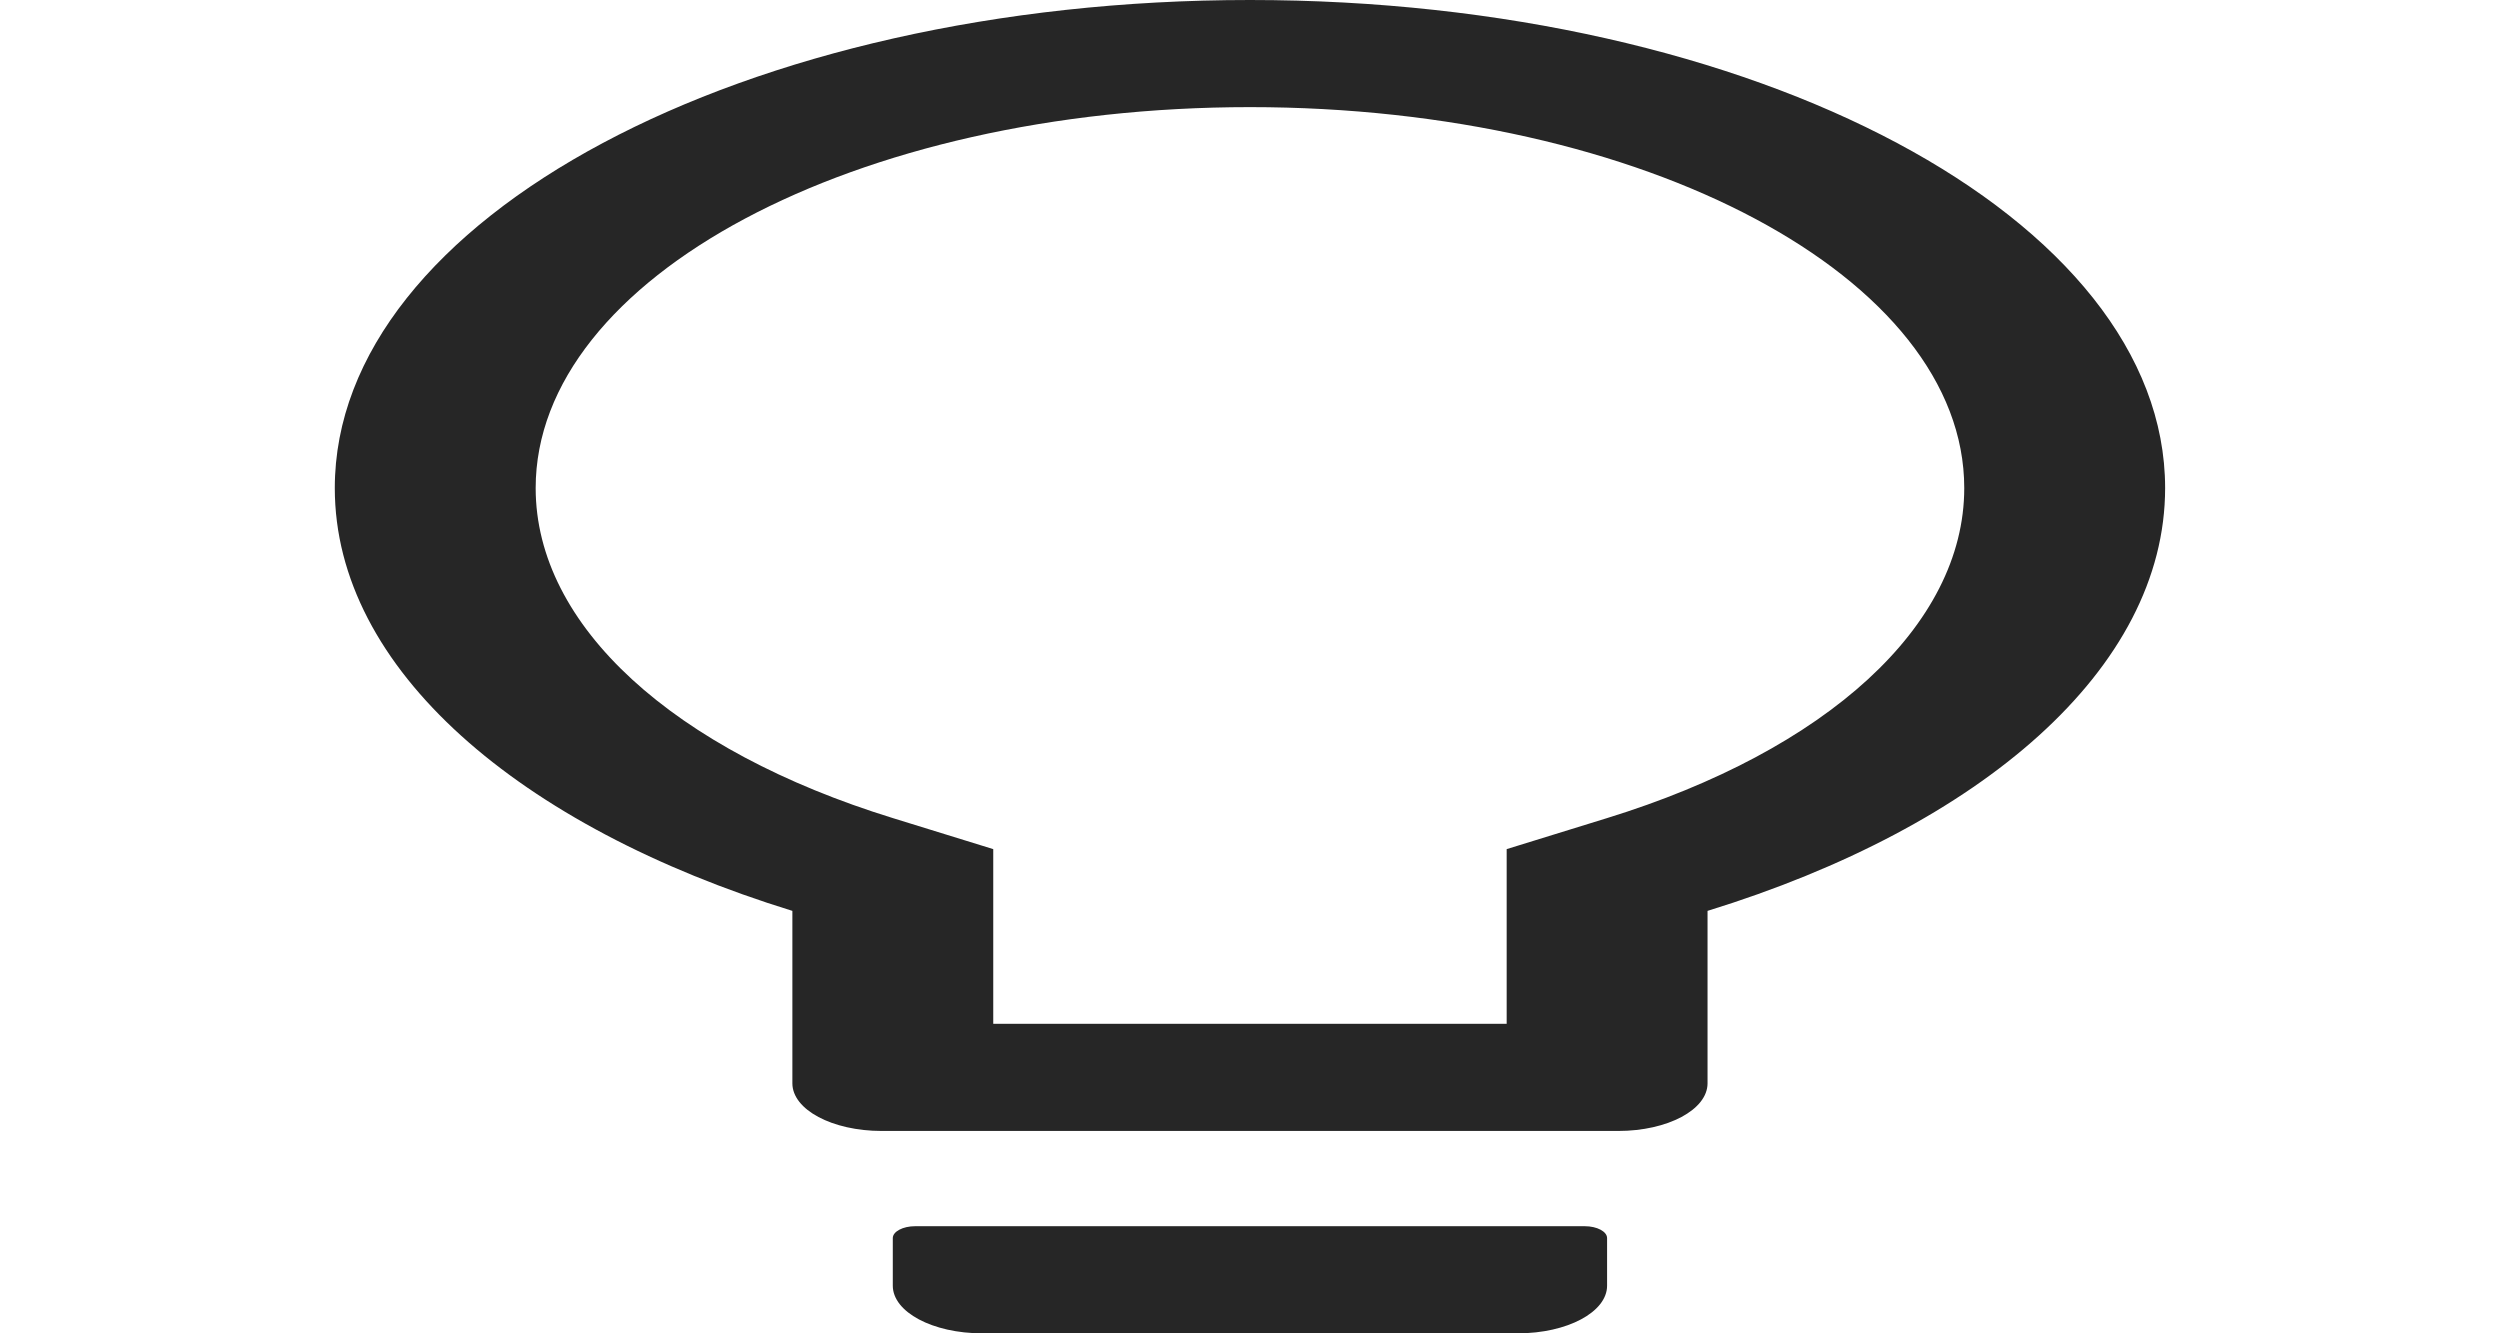 <svg width="60" height="32" viewBox="0 0 60 32" fill="none" xmlns="http://www.w3.org/2000/svg">
<g clip-path="url(#clip0_179570_2794)">
<path d="M38.035 29.429H21.963C21.669 29.429 21.427 29.557 21.427 29.714V30.857C21.427 31.489 22.385 32 23.57 32H36.428C37.613 32 38.57 31.489 38.57 30.857V29.714C38.57 29.557 38.329 29.429 38.035 29.429ZM29.999 0C17.872 0 8.035 5.246 8.035 11.714C8.035 16.05 12.454 19.836 19.017 21.861V26C19.017 26.632 19.974 27.143 21.16 27.143H38.838C40.023 27.143 40.981 26.632 40.981 26V21.861C47.544 19.836 51.963 16.05 51.963 11.714C51.963 5.246 42.126 0 29.999 0ZM38.564 19.636L36.16 20.379V24.571H23.838V20.379L21.434 19.636C16.164 18.011 12.856 15.018 12.856 11.714C12.856 6.664 20.53 2.571 29.999 2.571C39.468 2.571 47.142 6.664 47.142 11.714C47.142 15.018 43.834 18.011 38.564 19.636Z" fill="black" fill-opacity="0.85"/>
</g>
<defs>
<clipPath id="clip0_179570_2794">
<rect width="60" height="32" fill="white"/>
</clipPath>
</defs>
</svg>
